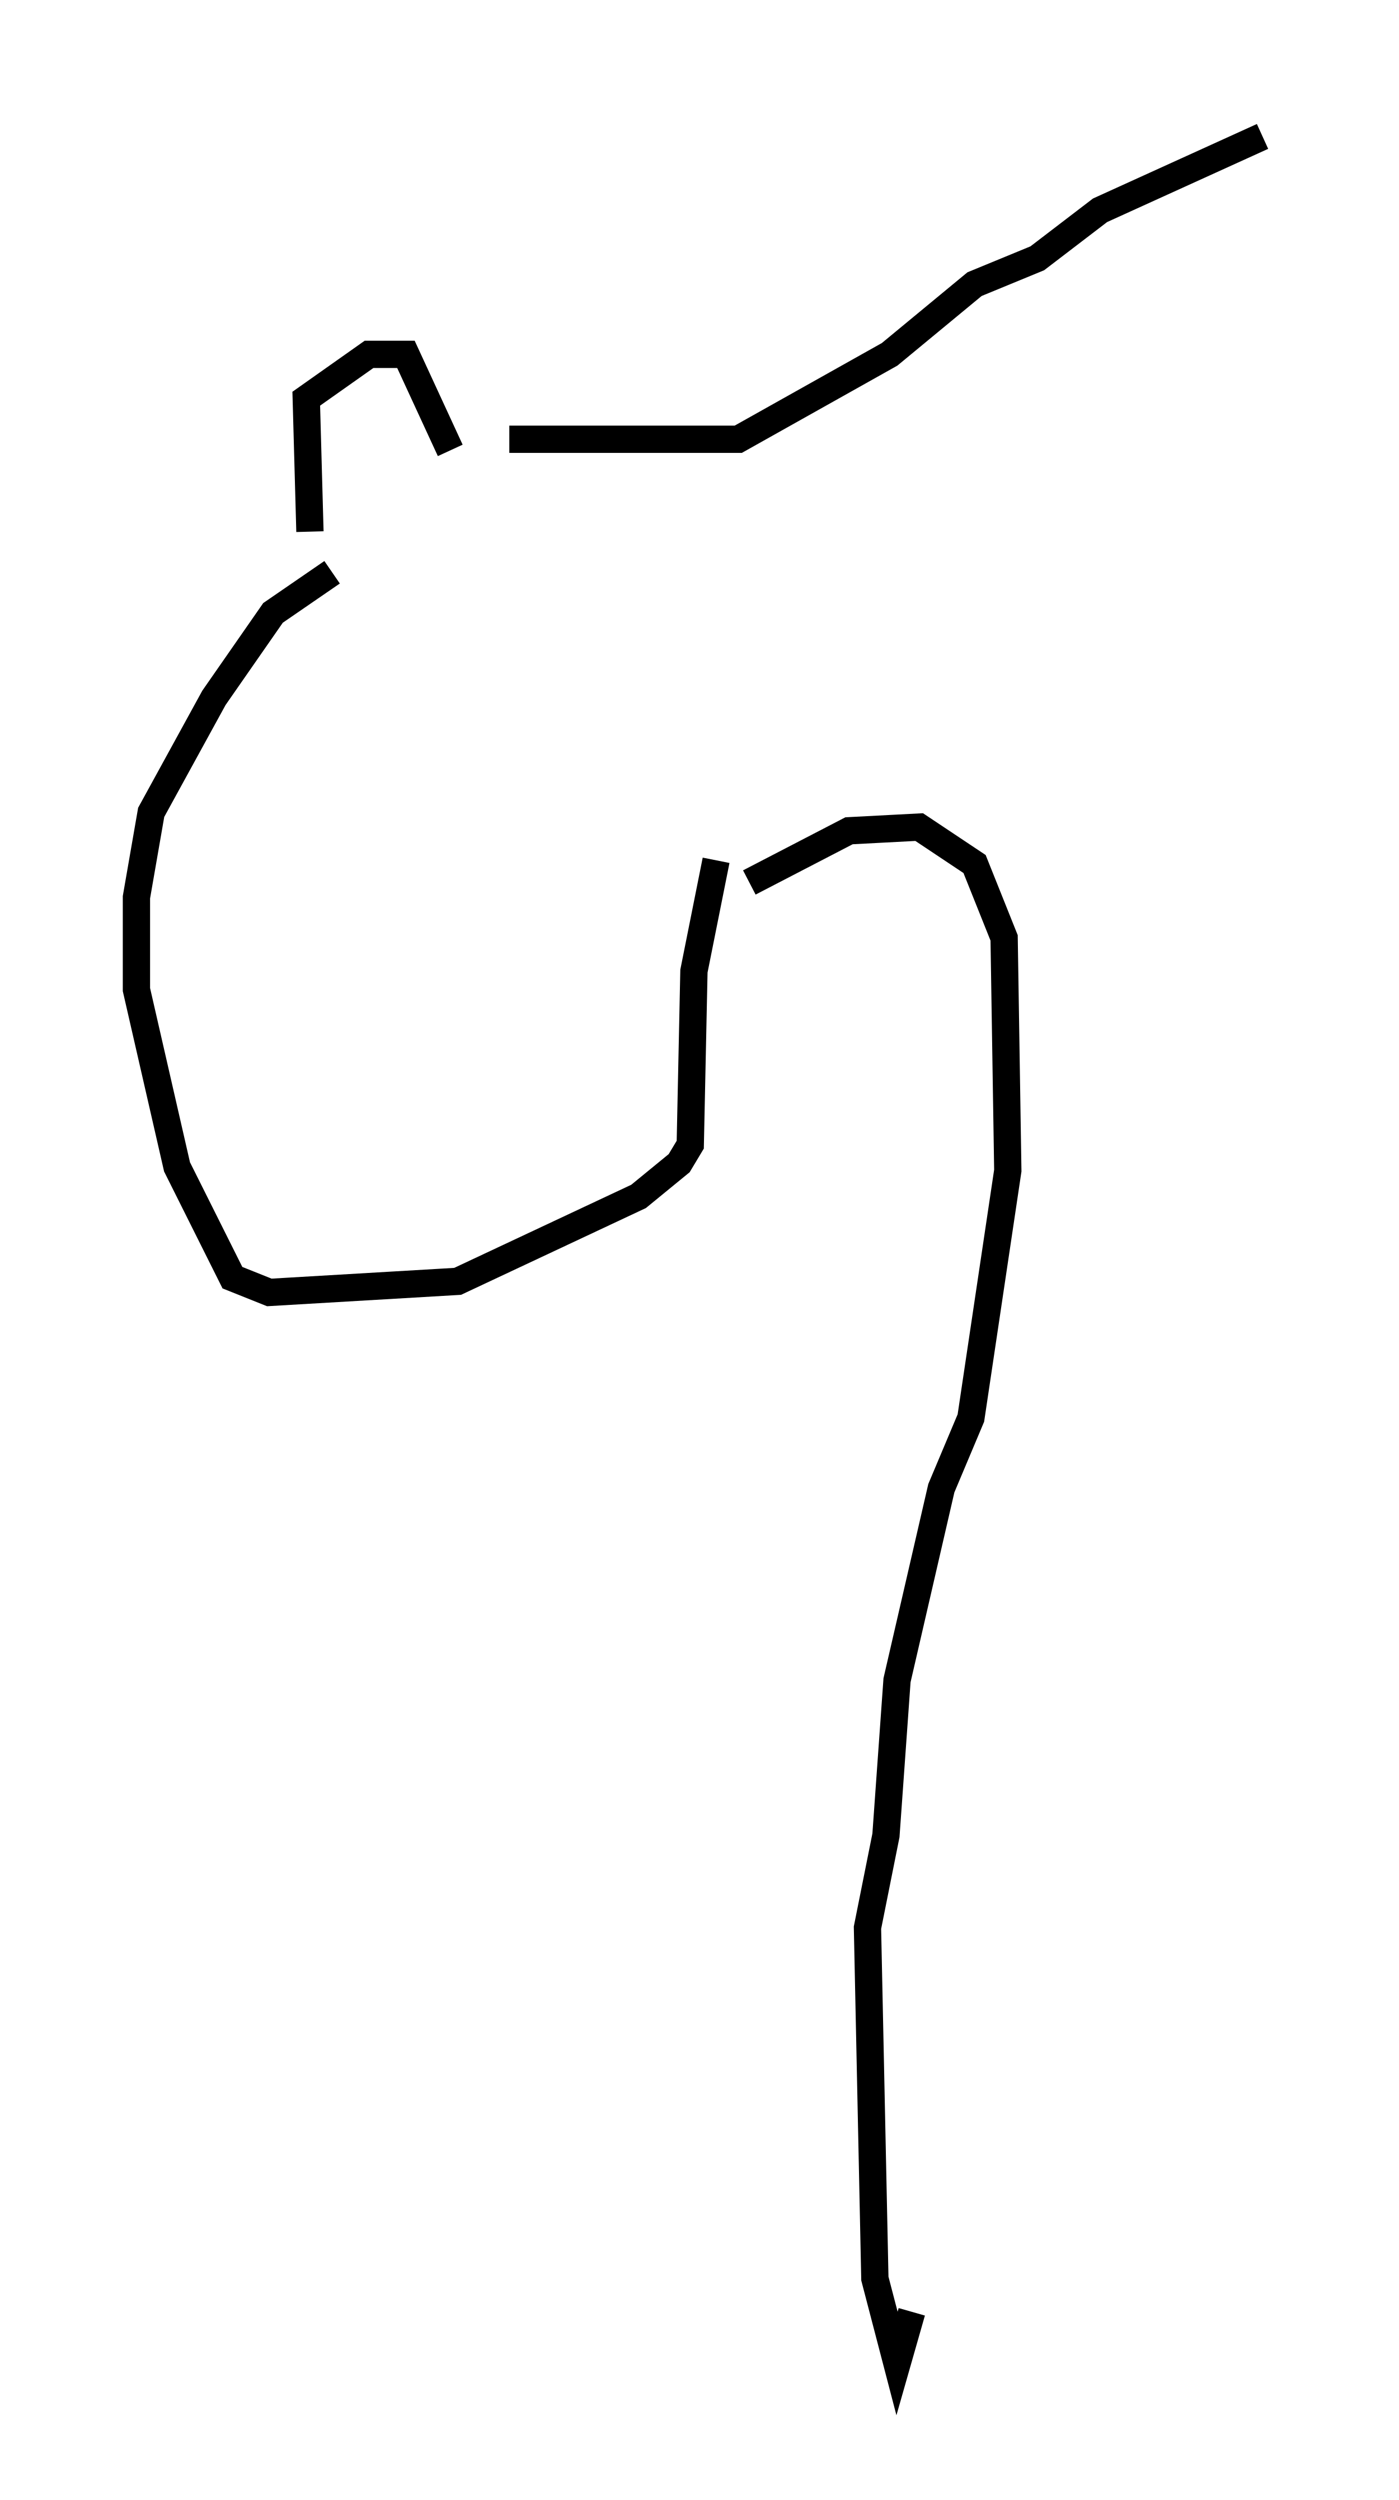 <?xml version="1.0" encoding="utf-8" ?>
<svg baseProfile="full" height="91.596" version="1.1" width="51.272" xmlns="http://www.w3.org/2000/svg" xmlns:ev="http://www.w3.org/2001/xml-events" xmlns:xlink="http://www.w3.org/1999/xlink"><defs /><rect fill="white" height="91.596" width="51.272" x="0" y="0" /><path d="M12.036, 20.155 m-0.677, -0.677 l-0.135, -4.871 2.3, -1.624 l1.353, 0.0 1.624, 3.518 m-4.33, 4.465 l-2.165, 1.488 -2.165, 3.112 l-2.3, 4.195 -0.541, 3.112 l0.0, 3.383 1.488, 6.495 l2.03, 4.059 1.353, 0.541 l6.901, -0.406 6.631, -3.112 l1.488, -1.218 0.406, -0.677 l0.135, -6.36 0.812, -4.059 m1.218, 0.812 l3.654, -1.894 2.571, -0.135 l2.03, 1.353 1.083, 2.706 l0.135, 8.525 -1.353, 9.066 l-1.083, 2.571 -1.624, 7.036 l-0.406, 5.683 -0.677, 3.383 l0.271, 12.855 0.812, 3.112 l0.541, -1.894 m-14.75, -68.605 l8.39, 0.0 5.548, -3.112 l3.112, -2.571 2.3, -0.947 l2.3, -1.759 5.954, -2.706 " fill="none" stroke="black" stroke-width="1" /></svg>